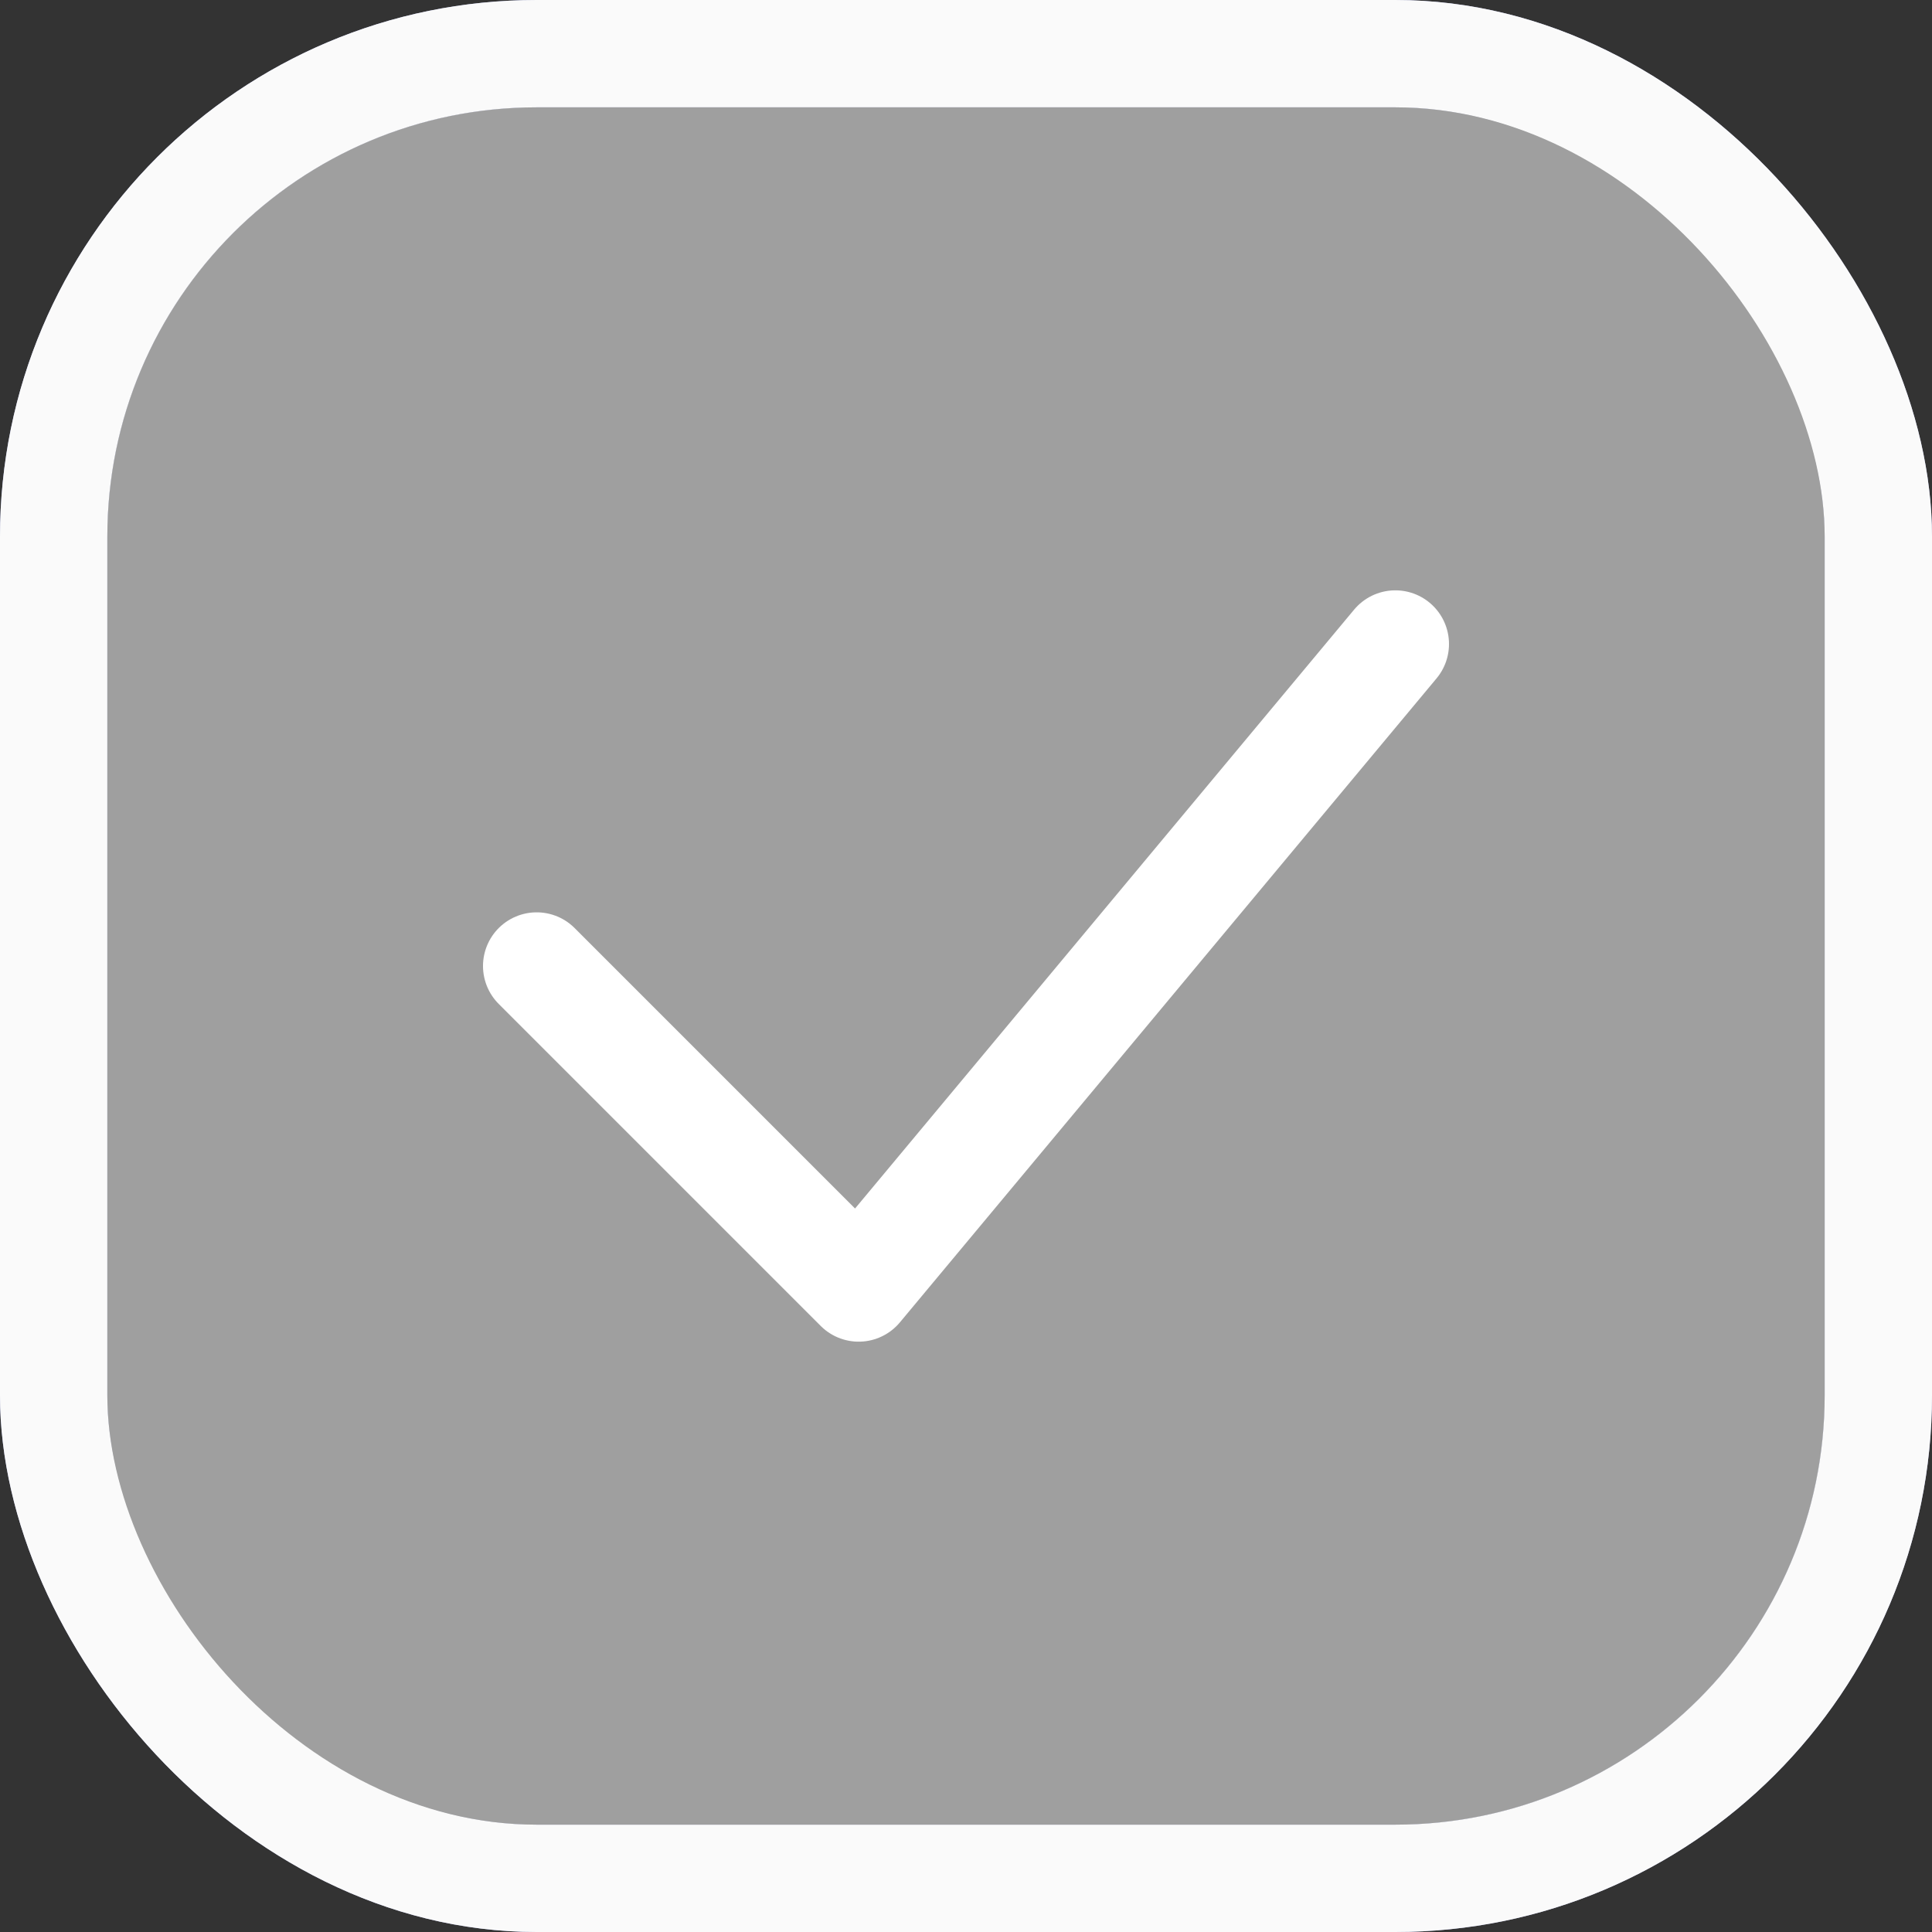 <svg width="18" height="18" viewBox="0 0 18 18" fill="none" xmlns="http://www.w3.org/2000/svg">
<rect x="0" y="0" width="18" height="18" fill="#333333" stroke="none"/>
<rect x="0.5" y="0.5" width="17" height="17" rx="4.5" fill="white" stroke="#A5ABDE"/>
<rect x="0.5" y="0.5" width="17" height="17" rx="4.5" stroke="#FAFAFA"/>
<rect x="1" y="1" width="16" height="16" rx="4" fill="#9F9F9F"/>
<path d="M5 9L8 12L13 6" stroke="white" stroke-linecap="round" stroke-linejoin="round"/>
</svg>

